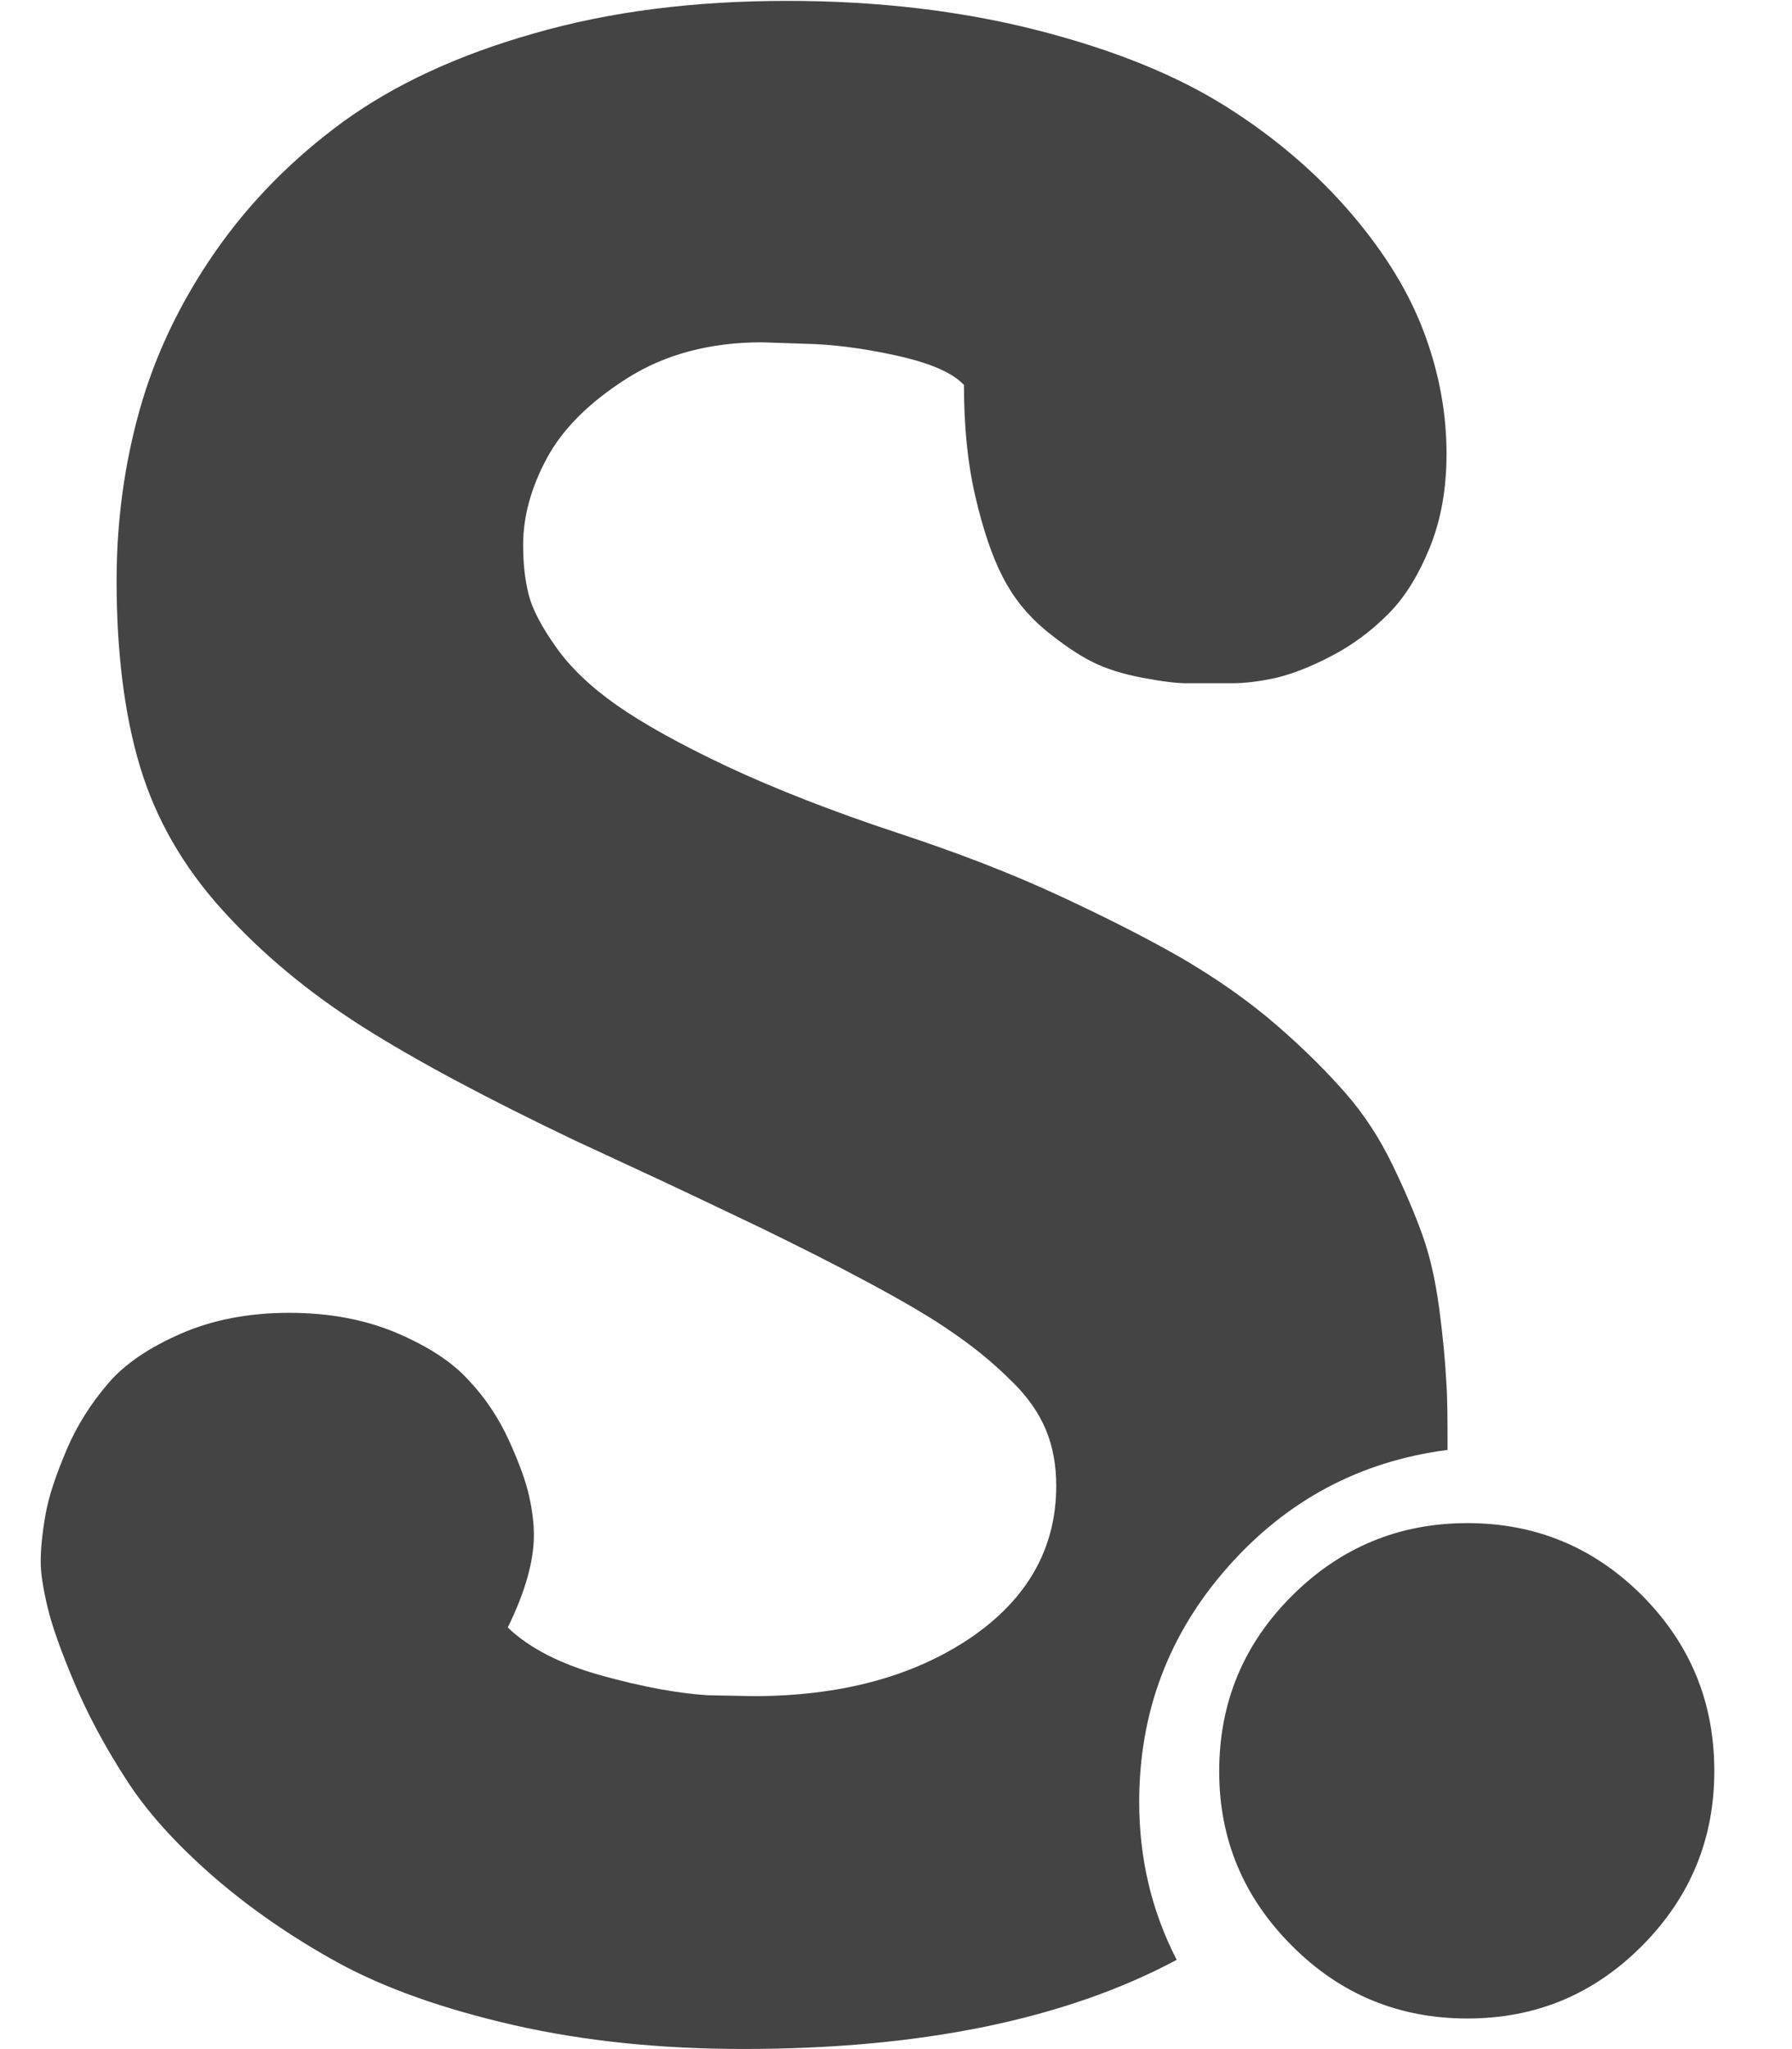 <?xml version="1.0" encoding="utf-8"?>
<!-- Generated by IcoMoon.io -->
<!DOCTYPE svg PUBLIC "-//W3C//DTD SVG 1.1//EN" "http://www.w3.org/Graphics/SVG/1.1/DTD/svg11.dtd">
<svg version="1.1" xmlns="http://www.w3.org/2000/svg" xmlns:xlink="http://www.w3.org/1999/xlink" width="14" height="16" viewBox="0 0 14 16">
<path fill="#444444" d="M11.311 11.321c-0.686 0.089-1.257 0.393-1.718 0.914s-0.693 1.132-0.693 1.836c0 0.439 0.096 0.85 0.293 1.232-0.868 0.464-1.996 0.696-3.382 0.696-0.65 0-1.246-0.061-1.796-0.186-0.546-0.125-1.004-0.286-1.371-0.486-0.364-0.2-0.696-0.429-0.986-0.682-0.293-0.257-0.518-0.507-0.679-0.761-0.161-0.25-0.293-0.496-0.396-0.739s-0.175-0.443-0.211-0.593c-0.036-0.154-0.054-0.268-0.054-0.354 0-0.114 0.014-0.239 0.039-0.379s0.082-0.307 0.164-0.5c0.082-0.193 0.193-0.364 0.325-0.518s0.325-0.282 0.571-0.389c0.246-0.107 0.529-0.161 0.843-0.161s0.596 0.054 0.839 0.157c0.243 0.104 0.432 0.225 0.561 0.368 0.132 0.139 0.236 0.296 0.318 0.475 0.079 0.175 0.132 0.321 0.157 0.436s0.036 0.214 0.036 0.3c0 0.204-0.068 0.443-0.204 0.721 0.168 0.161 0.411 0.286 0.732 0.375s0.596 0.139 0.829 0.154l0.357 0.007c0.686 0 1.25-0.154 1.696-0.454 0.446-0.304 0.671-0.7 0.671-1.189 0-0.154-0.025-0.3-0.079-0.432s-0.146-0.268-0.282-0.396c-0.132-0.132-0.282-0.254-0.443-0.364-0.161-0.114-0.382-0.243-0.661-0.393s-0.557-0.289-0.836-0.425c-0.279-0.132-0.632-0.304-1.068-0.504-0.168-0.079-0.293-0.136-0.386-0.179-0.689-0.329-1.246-0.625-1.668-0.893s-0.786-0.571-1.093-0.911c-0.307-0.339-0.521-0.714-0.643-1.121s-0.182-0.893-0.182-1.45c0-0.464 0.061-0.911 0.182-1.339s0.318-0.839 0.589-1.229c0.271-0.389 0.607-0.729 1.004-1.018 0.4-0.289 0.893-0.518 1.486-0.686 0.593-0.171 1.25-0.254 1.979-0.254 0.714 0 1.368 0.079 1.964 0.232s1.086 0.354 1.468 0.596c0.386 0.243 0.711 0.525 0.979 0.839s0.457 0.629 0.571 0.943c0.114 0.311 0.168 0.621 0.168 0.925 0 0.275-0.043 0.518-0.132 0.736s-0.196 0.389-0.325 0.518c-0.129 0.129-0.271 0.236-0.432 0.321s-0.307 0.143-0.439 0.175c-0.132 0.029-0.246 0.043-0.346 0.043-0.011 0-0.036 0-0.071 0-0.114 0-0.207 0-0.286 0s-0.193-0.014-0.346-0.043c-0.154-0.029-0.286-0.071-0.393-0.125s-0.229-0.136-0.368-0.25c-0.136-0.114-0.246-0.25-0.329-0.411s-0.154-0.371-0.214-0.629c-0.061-0.261-0.089-0.55-0.089-0.871-0.089-0.096-0.264-0.171-0.525-0.229s-0.504-0.089-0.725-0.093l-0.329-0.011c-0.404 0-0.754 0.093-1.050 0.279-0.293 0.186-0.504 0.393-0.629 0.625s-0.186 0.457-0.186 0.679c0 0.143 0.014 0.271 0.043 0.386s0.1 0.25 0.214 0.411c0.114 0.161 0.271 0.311 0.475 0.454s0.493 0.304 0.864 0.479c0.375 0.175 0.821 0.35 1.339 0.521 0.454 0.15 0.864 0.307 1.236 0.479s0.696 0.336 0.975 0.496c0.275 0.161 0.525 0.336 0.743 0.525s0.396 0.368 0.539 0.532c0.143 0.164 0.264 0.35 0.364 0.557s0.179 0.393 0.236 0.554c0.057 0.161 0.1 0.35 0.129 0.568s0.046 0.404 0.054 0.554c0.011 0.139 0.011 0.325 0.011 0.546zM13.393 13.829c0 0.529-0.186 0.982-0.561 1.361-0.379 0.382-0.832 0.571-1.368 0.571s-0.993-0.189-1.371-0.568c-0.379-0.379-0.568-0.832-0.568-1.361 0-0.536 0.189-0.993 0.568-1.371s0.836-0.568 1.371-0.568 0.989 0.189 1.368 0.568c0.375 0.379 0.561 0.832 0.561 1.368z"></path>
</svg>
